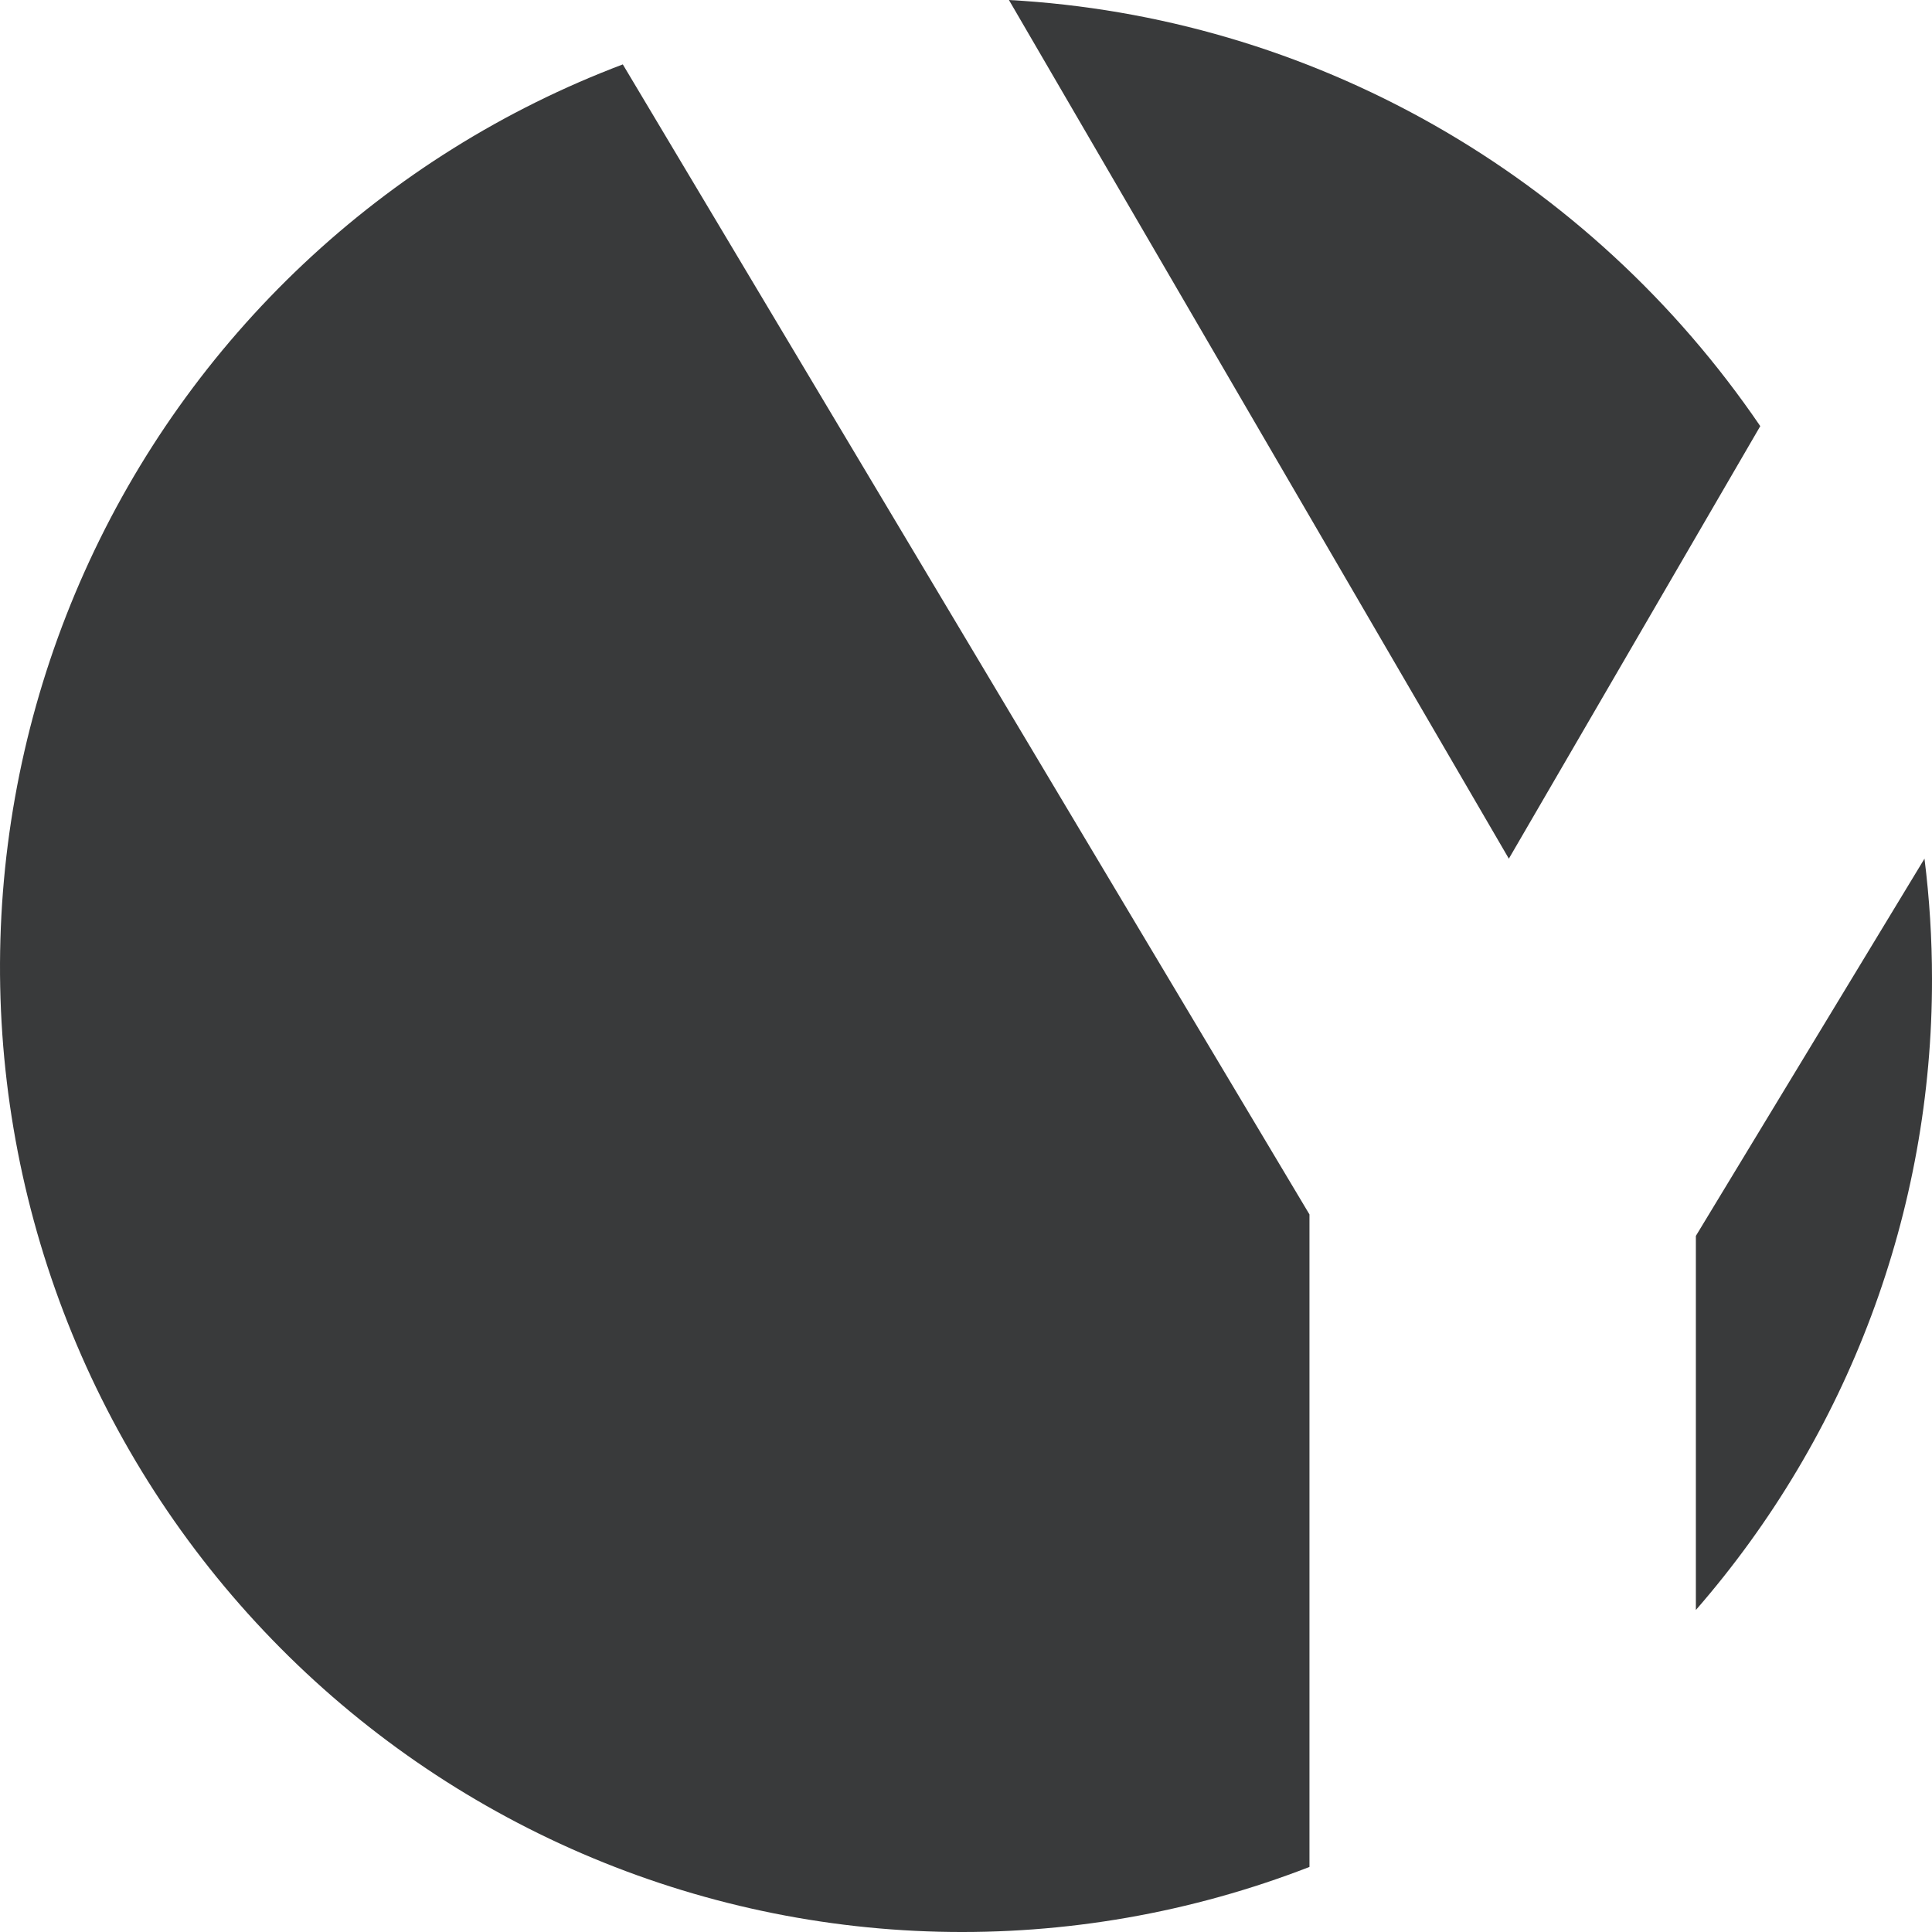 <svg width="90" height="90" viewBox="0 0 90 90" fill="none" xmlns="http://www.w3.org/2000/svg">
<path d="M82 19.851C78.051 14.054 72.844 9.25 66.776 5.809C60.709 2.368 53.944 0.381 47 0L70.288 40L82 19.851Z" fill="#393A3B"/>
<path d="M79 57.573V75C86.11 66.838 90.016 56.401 90 45.606C90 43.732 89.883 41.86 89.65 40L79 57.573Z" fill="#393A3B"/>
<path d="M29.013 3C23.49 5.087 18.432 8.248 14.13 12.301C9.828 16.354 6.367 21.219 3.946 26.617C1.524 32.015 0.19 37.839 0.019 43.756C-0.152 49.672 0.844 55.564 2.951 61.094C5.057 66.623 8.232 71.681 12.293 75.976C16.353 80.272 21.22 83.721 26.614 86.125C32.008 88.529 37.822 89.842 43.723 89.987C49.624 90.131 55.495 89.106 61 86.969V56.573L29.013 3Z" fill="#393A3B"/>
</svg>
